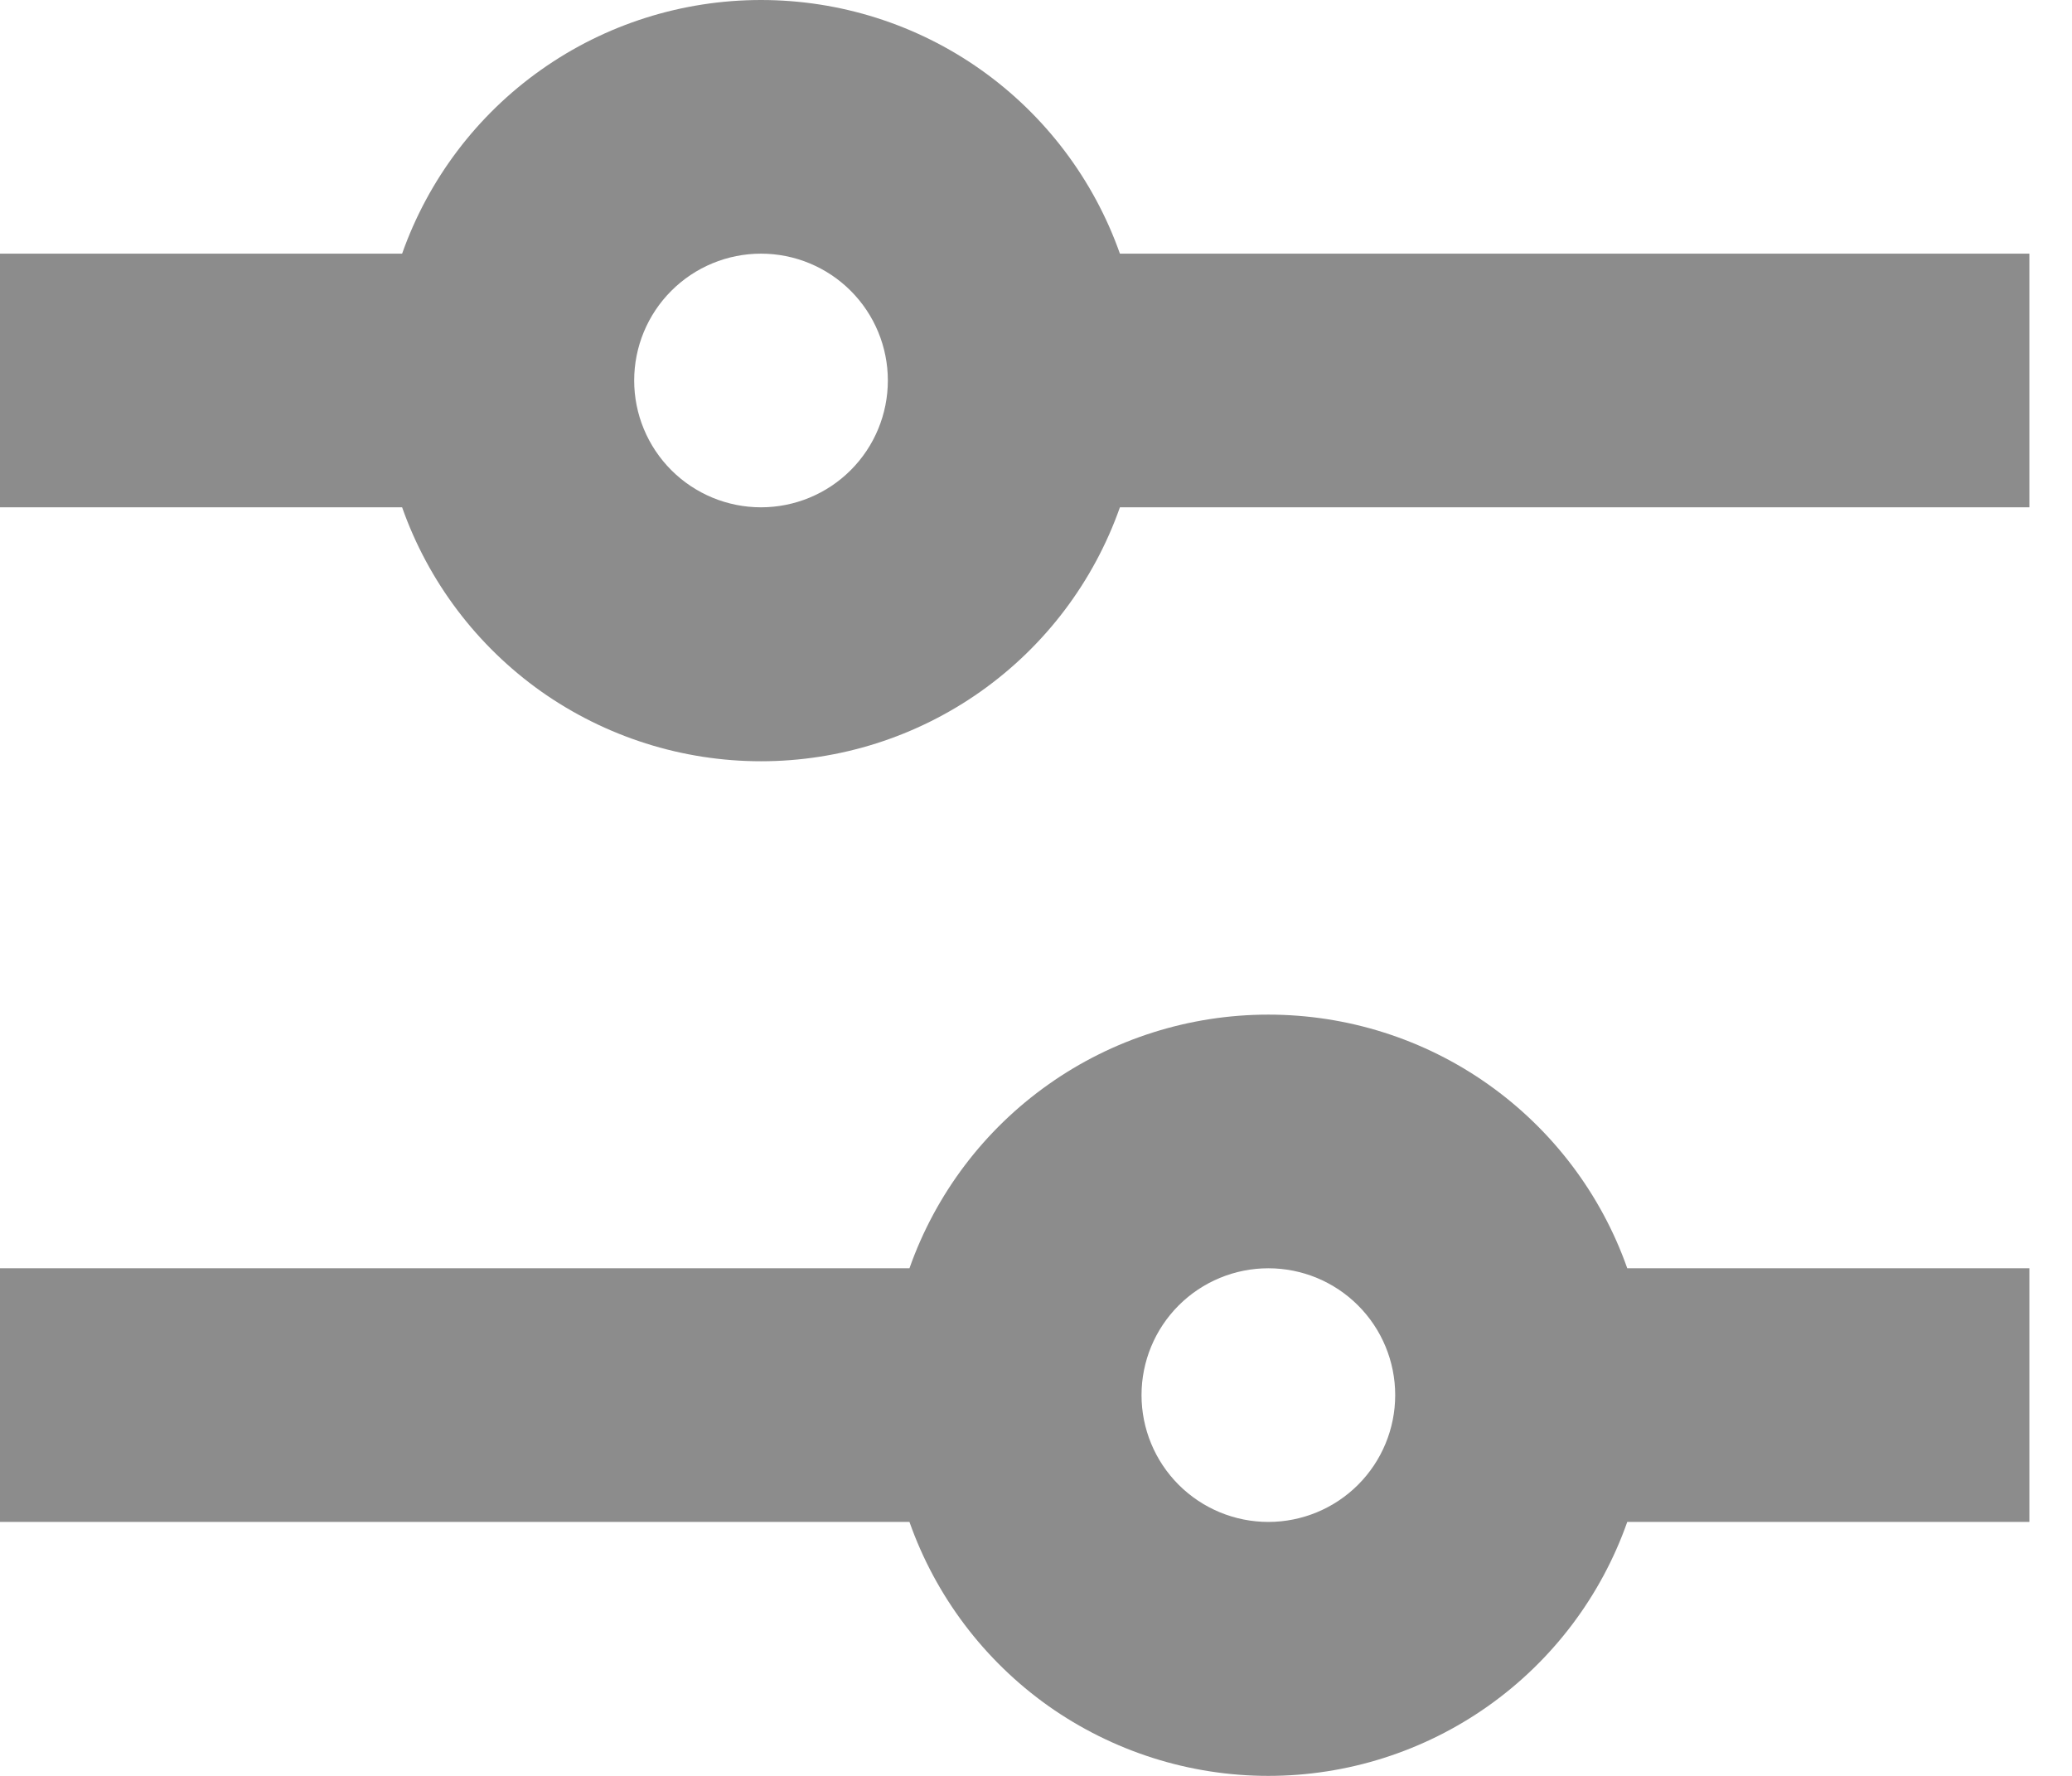 <svg width="14" height="12" viewBox="0 0 14 12" fill="none" xmlns="http://www.w3.org/2000/svg">
<path d="M5.142 3.53486e-07C4.61 -0 4.091 0.164 3.657 0.471C3.222 0.778 2.894 1.213 2.717 1.714H0V3.428H2.717C2.894 3.93 3.222 4.364 3.656 4.672C4.091 4.979 4.61 5.144 5.142 5.144C5.674 5.144 6.193 4.979 6.627 4.672C7.062 4.364 7.39 3.93 7.567 3.428H13.712V1.714H7.567C7.39 1.213 7.061 0.778 6.627 0.471C6.193 0.164 5.674 -0 5.142 3.53486e-07ZM4.285 2.571C4.285 2.344 4.375 2.126 4.536 1.965C4.697 1.804 4.915 1.714 5.142 1.714C5.369 1.714 5.587 1.804 5.748 1.965C5.909 2.126 5.999 2.344 5.999 2.571C5.999 2.798 5.909 3.016 5.748 3.177C5.587 3.338 5.369 3.428 5.142 3.428C4.915 3.428 4.697 3.338 4.536 3.177C4.375 3.016 4.285 2.798 4.285 2.571ZM8.57 6.856C8.038 6.856 7.519 7.02 7.085 7.327C6.65 7.634 6.322 8.068 6.145 8.57H0V10.284H6.145C6.322 10.786 6.65 11.22 7.084 11.528C7.519 11.835 8.038 12 8.57 12C9.102 12 9.621 11.835 10.055 11.528C10.49 11.22 10.818 10.786 10.995 10.284H13.712V8.57H10.995C10.818 8.068 10.489 7.634 10.055 7.327C9.621 7.02 9.102 6.856 8.57 6.856ZM7.713 9.427C7.713 9.2 7.803 8.982 7.964 8.821C8.125 8.66 8.343 8.57 8.57 8.57C8.797 8.57 9.015 8.66 9.176 8.821C9.337 8.982 9.427 9.2 9.427 9.427C9.427 9.654 9.337 9.872 9.176 10.033C9.015 10.194 8.797 10.284 8.57 10.284C8.343 10.284 8.125 10.194 7.964 10.033C7.803 9.872 7.713 9.654 7.713 9.427Z" fill="#8C8C8C"/>
</svg>

